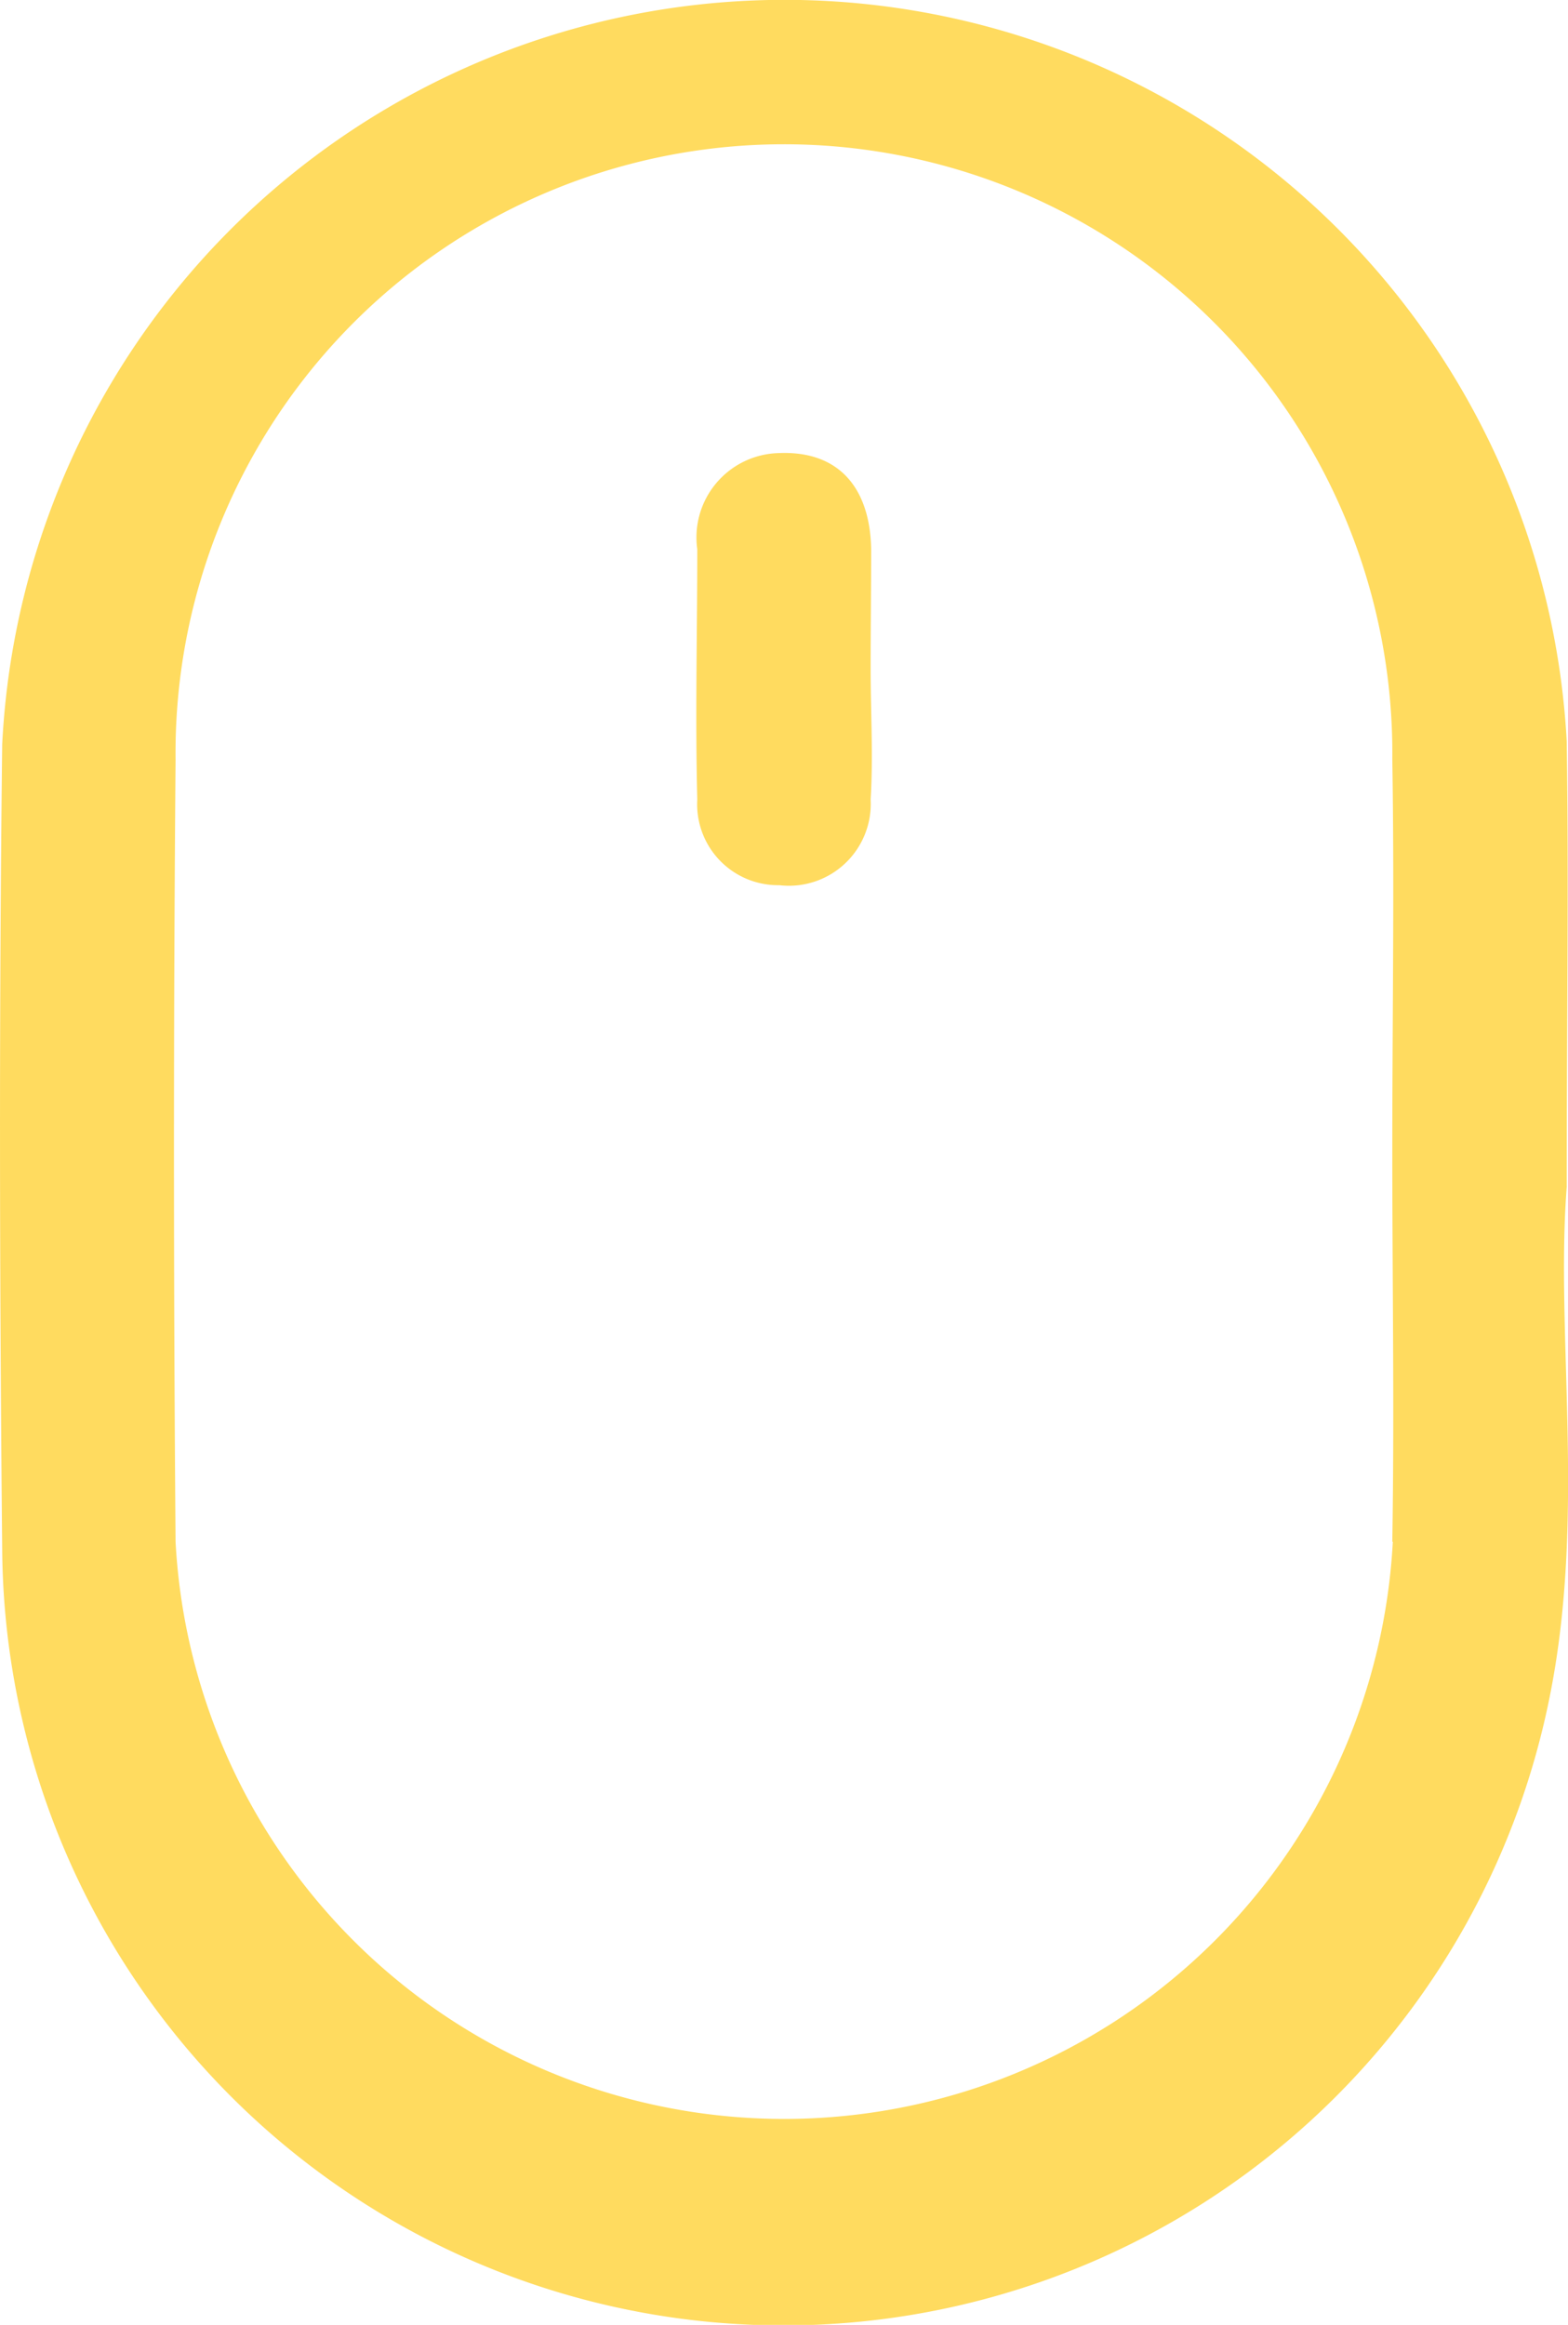 <svg id="Component_16_1" data-name="Component 16 – 1" xmlns="http://www.w3.org/2000/svg" width="24.293" height="36" viewBox="0 0 24.293 36">
  <path id="Path_39" data-name="Path 39" d="M153.8,148.023a9.443,9.443,0,0,1-18.859,0q-.049-6.068,0-12.112a9.426,9.426,0,1,1,18.851-.008c.033,2.019,0,4.045,0,6.072s.033,4.029,0,6.048Zm2.694-5.51c0-2.629.033-4.753,0-6.886a12.136,12.136,0,0,0-24.239.049c-.049,4.151-.041,8.3,0,12.47a12.105,12.105,0,0,0,23.971,2.3c.57-2.8.089-5.616.269-7.928" transform="translate(-132.221 -124.15)" fill="#ffdb5f"/>
  <path id="Path_40" data-name="Path 40" d="M136.247,128.351c0,.676.041,1.351,0,2.027a1.268,1.268,0,0,1-1.416,1.327,1.253,1.253,0,0,1-1.27-1.327c-.033-1.294,0-2.58,0-3.874a1.307,1.307,0,0,1,1.262-1.49c.944-.041,1.416.554,1.432,1.49,0,.619-.008,1.229-.008,1.848" transform="translate(-122.758 -117.998)" fill="#ffdb5f"/>
</svg>
